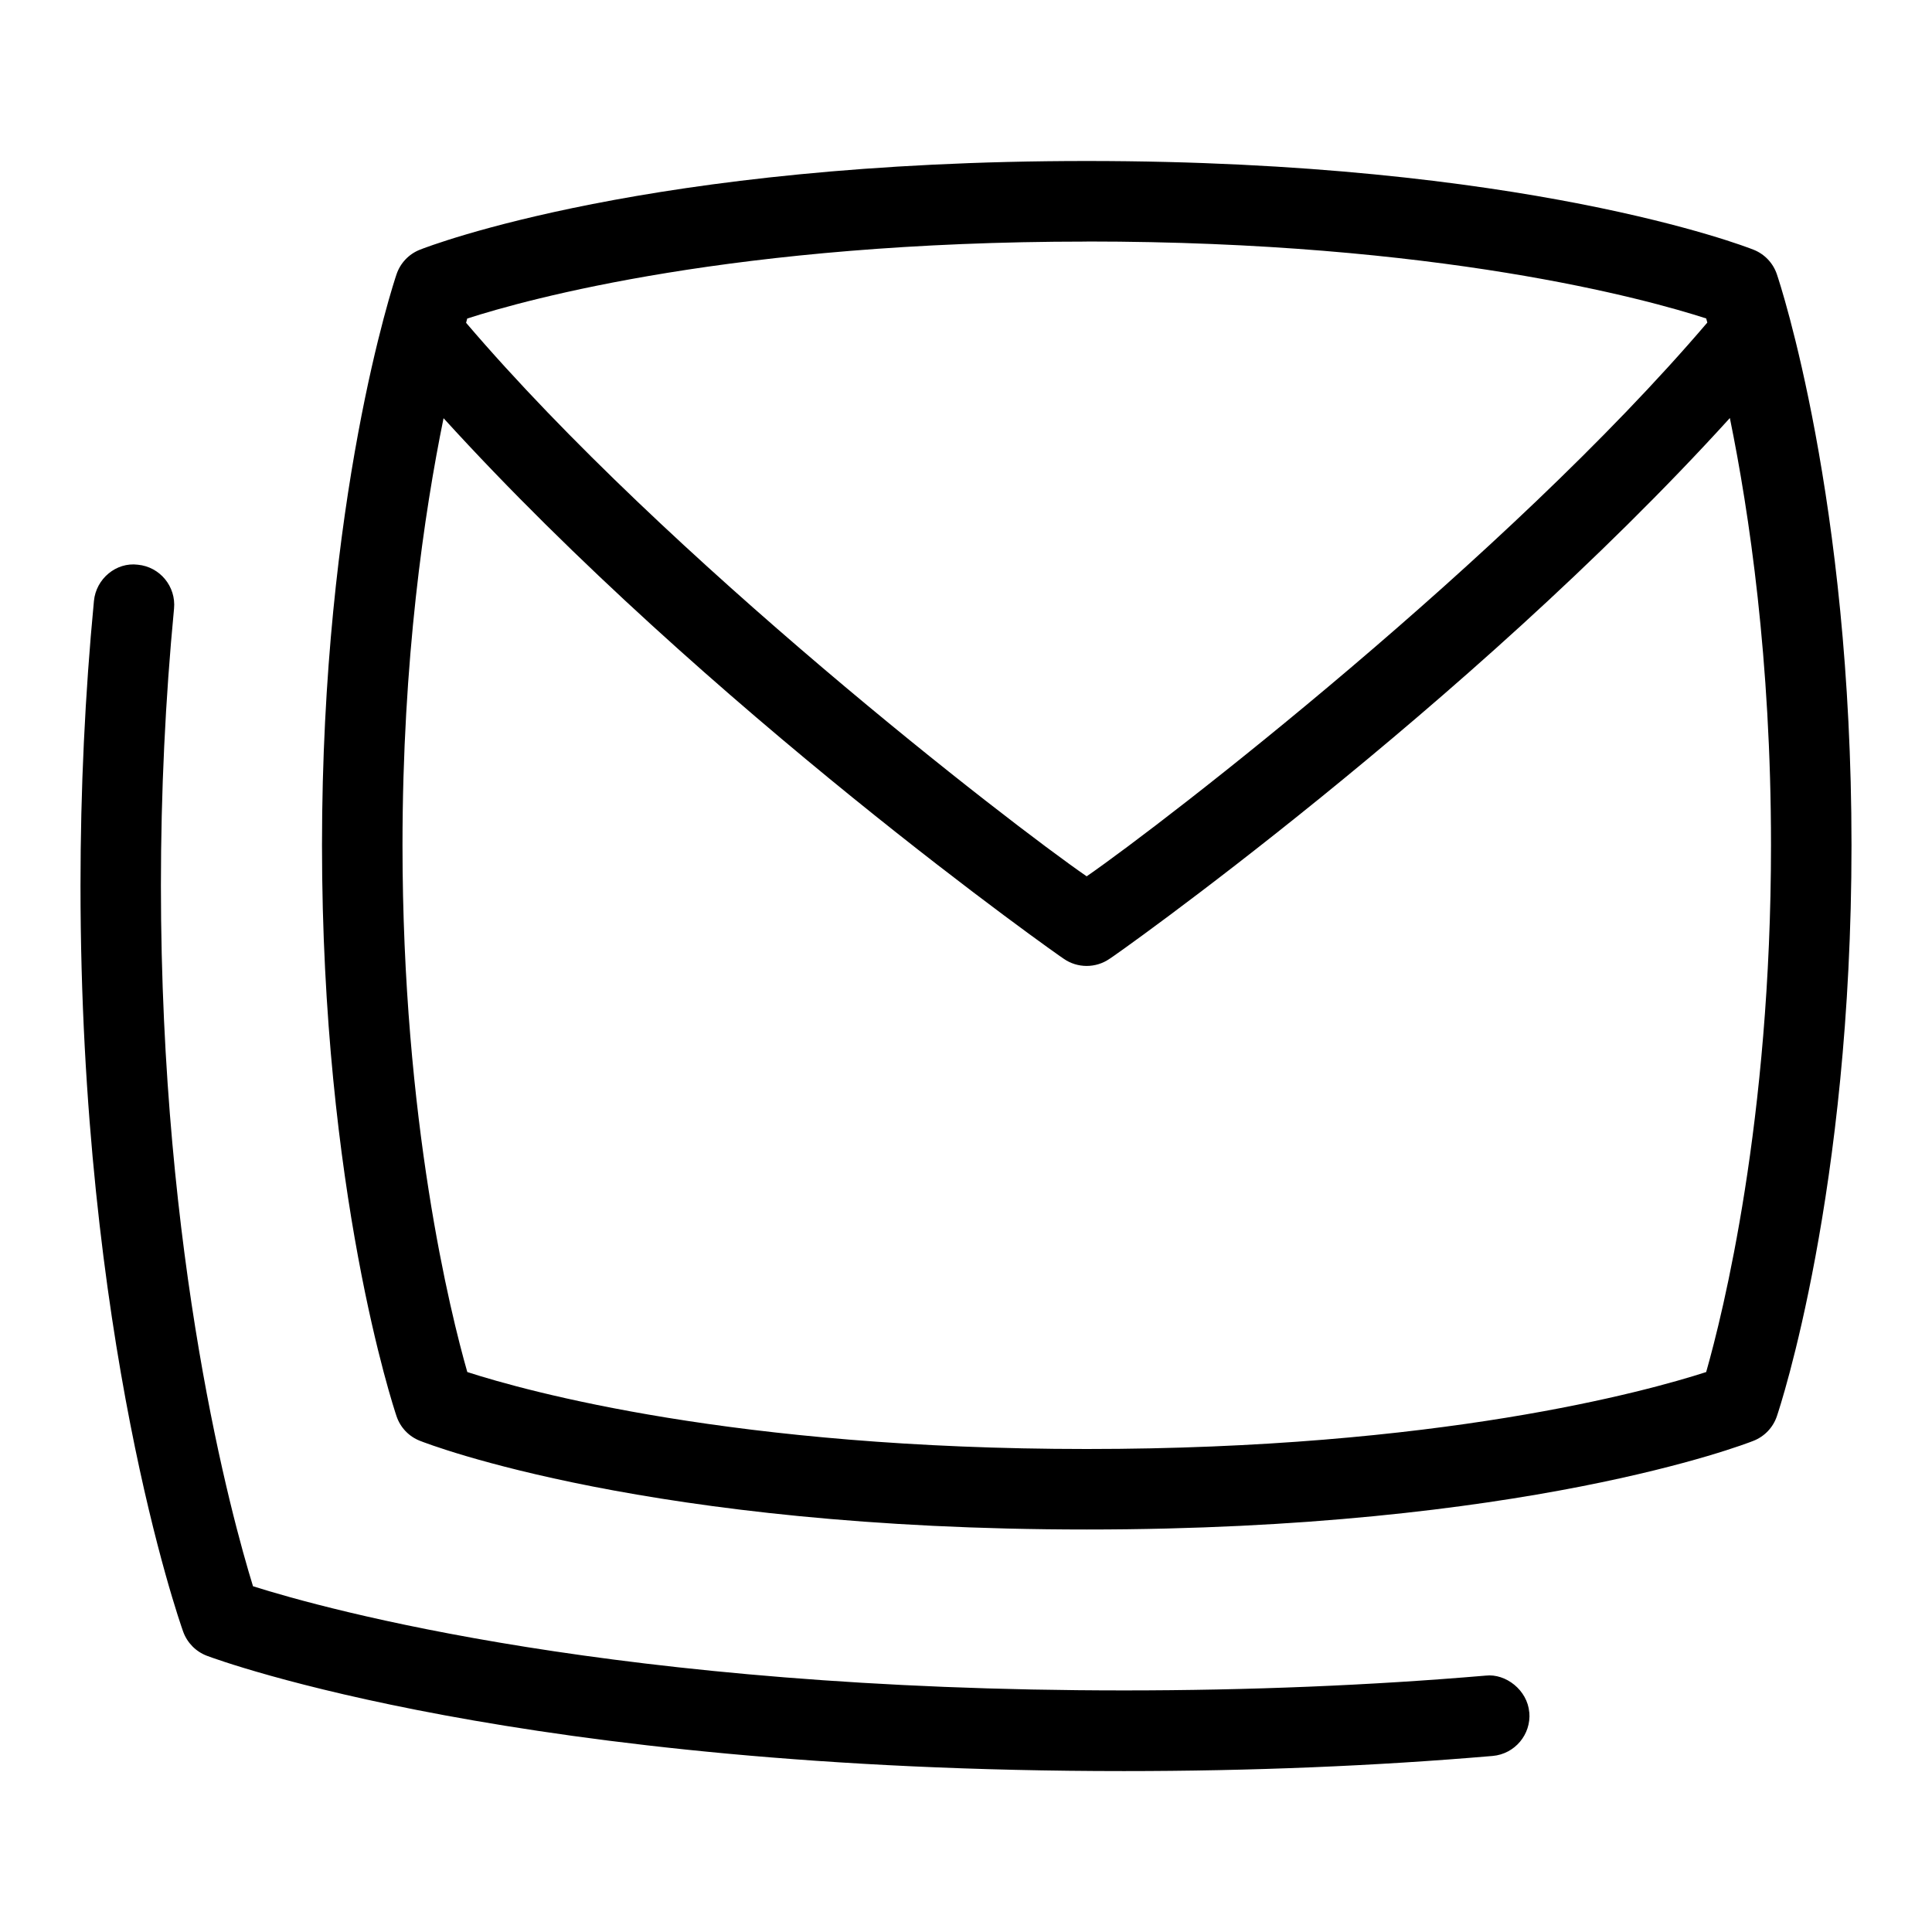 <svg id="Layer_1" viewBox="0 0 24 24" xmlns="http://www.w3.org/2000/svg" data-name="Layer 1"><path d="m22.073 3.407c-.047-.139-.153-.251-.29-.305-.113-.045-2.85-1.102-8.283-1.102s-8.17 1.057-8.284 1.102c-.137.054-.243.166-.29.305-.038.112-.926 2.793-.926 7.093s.888 6.981.926 7.093c.047.14.153.251.29.305.114.045 2.851 1.102 8.284 1.102s8.17-1.057 8.283-1.102c.137-.054.243-.166.29-.305.038-.112.927-2.794.927-7.093s-.889-6.981-.927-7.093zm-8.573-.407c4.371 0 6.955.717 7.695.956.004.013.01.036.014.051-2.503 2.935-6.744 6.211-7.71 6.879-.961-.663-5.208-3.945-7.709-6.876.004-.015.01-.039.014-.053.74-.239 3.325-.956 7.695-.956zm7.695 14.044c-.74.239-3.324.956-7.695.956s-6.956-.717-7.695-.956c-.207-.724-.805-3.117-.805-6.544 0-2.307.27-4.128.51-5.305 3.283 3.609 7.692 6.713 7.704 6.715.17.119.4.119.57 0-.02.025 4.444-3.126 7.705-6.717.24 1.176.511 2.998.511 5.306 0 3.427-.599 5.82-.805 6.544zm-2.197 4.228c.023.275-.181.517-.456.541-1.458.125-2.999.188-4.58.188-7.482 0-11.235-1.373-11.391-1.432-.138-.052-.246-.162-.296-.301-.052-.146-1.275-3.646-1.275-9.268 0-1.19.056-2.379.167-3.535.026-.275.276-.484.545-.45.275.026.476.271.45.545-.108 1.124-.163 2.281-.163 3.439 0 4.647.881 7.853 1.144 8.706.903.286 4.539 1.294 10.818 1.294 1.553 0 3.065-.062 4.496-.184.248-.028.517.18.54.456z"/></svg>